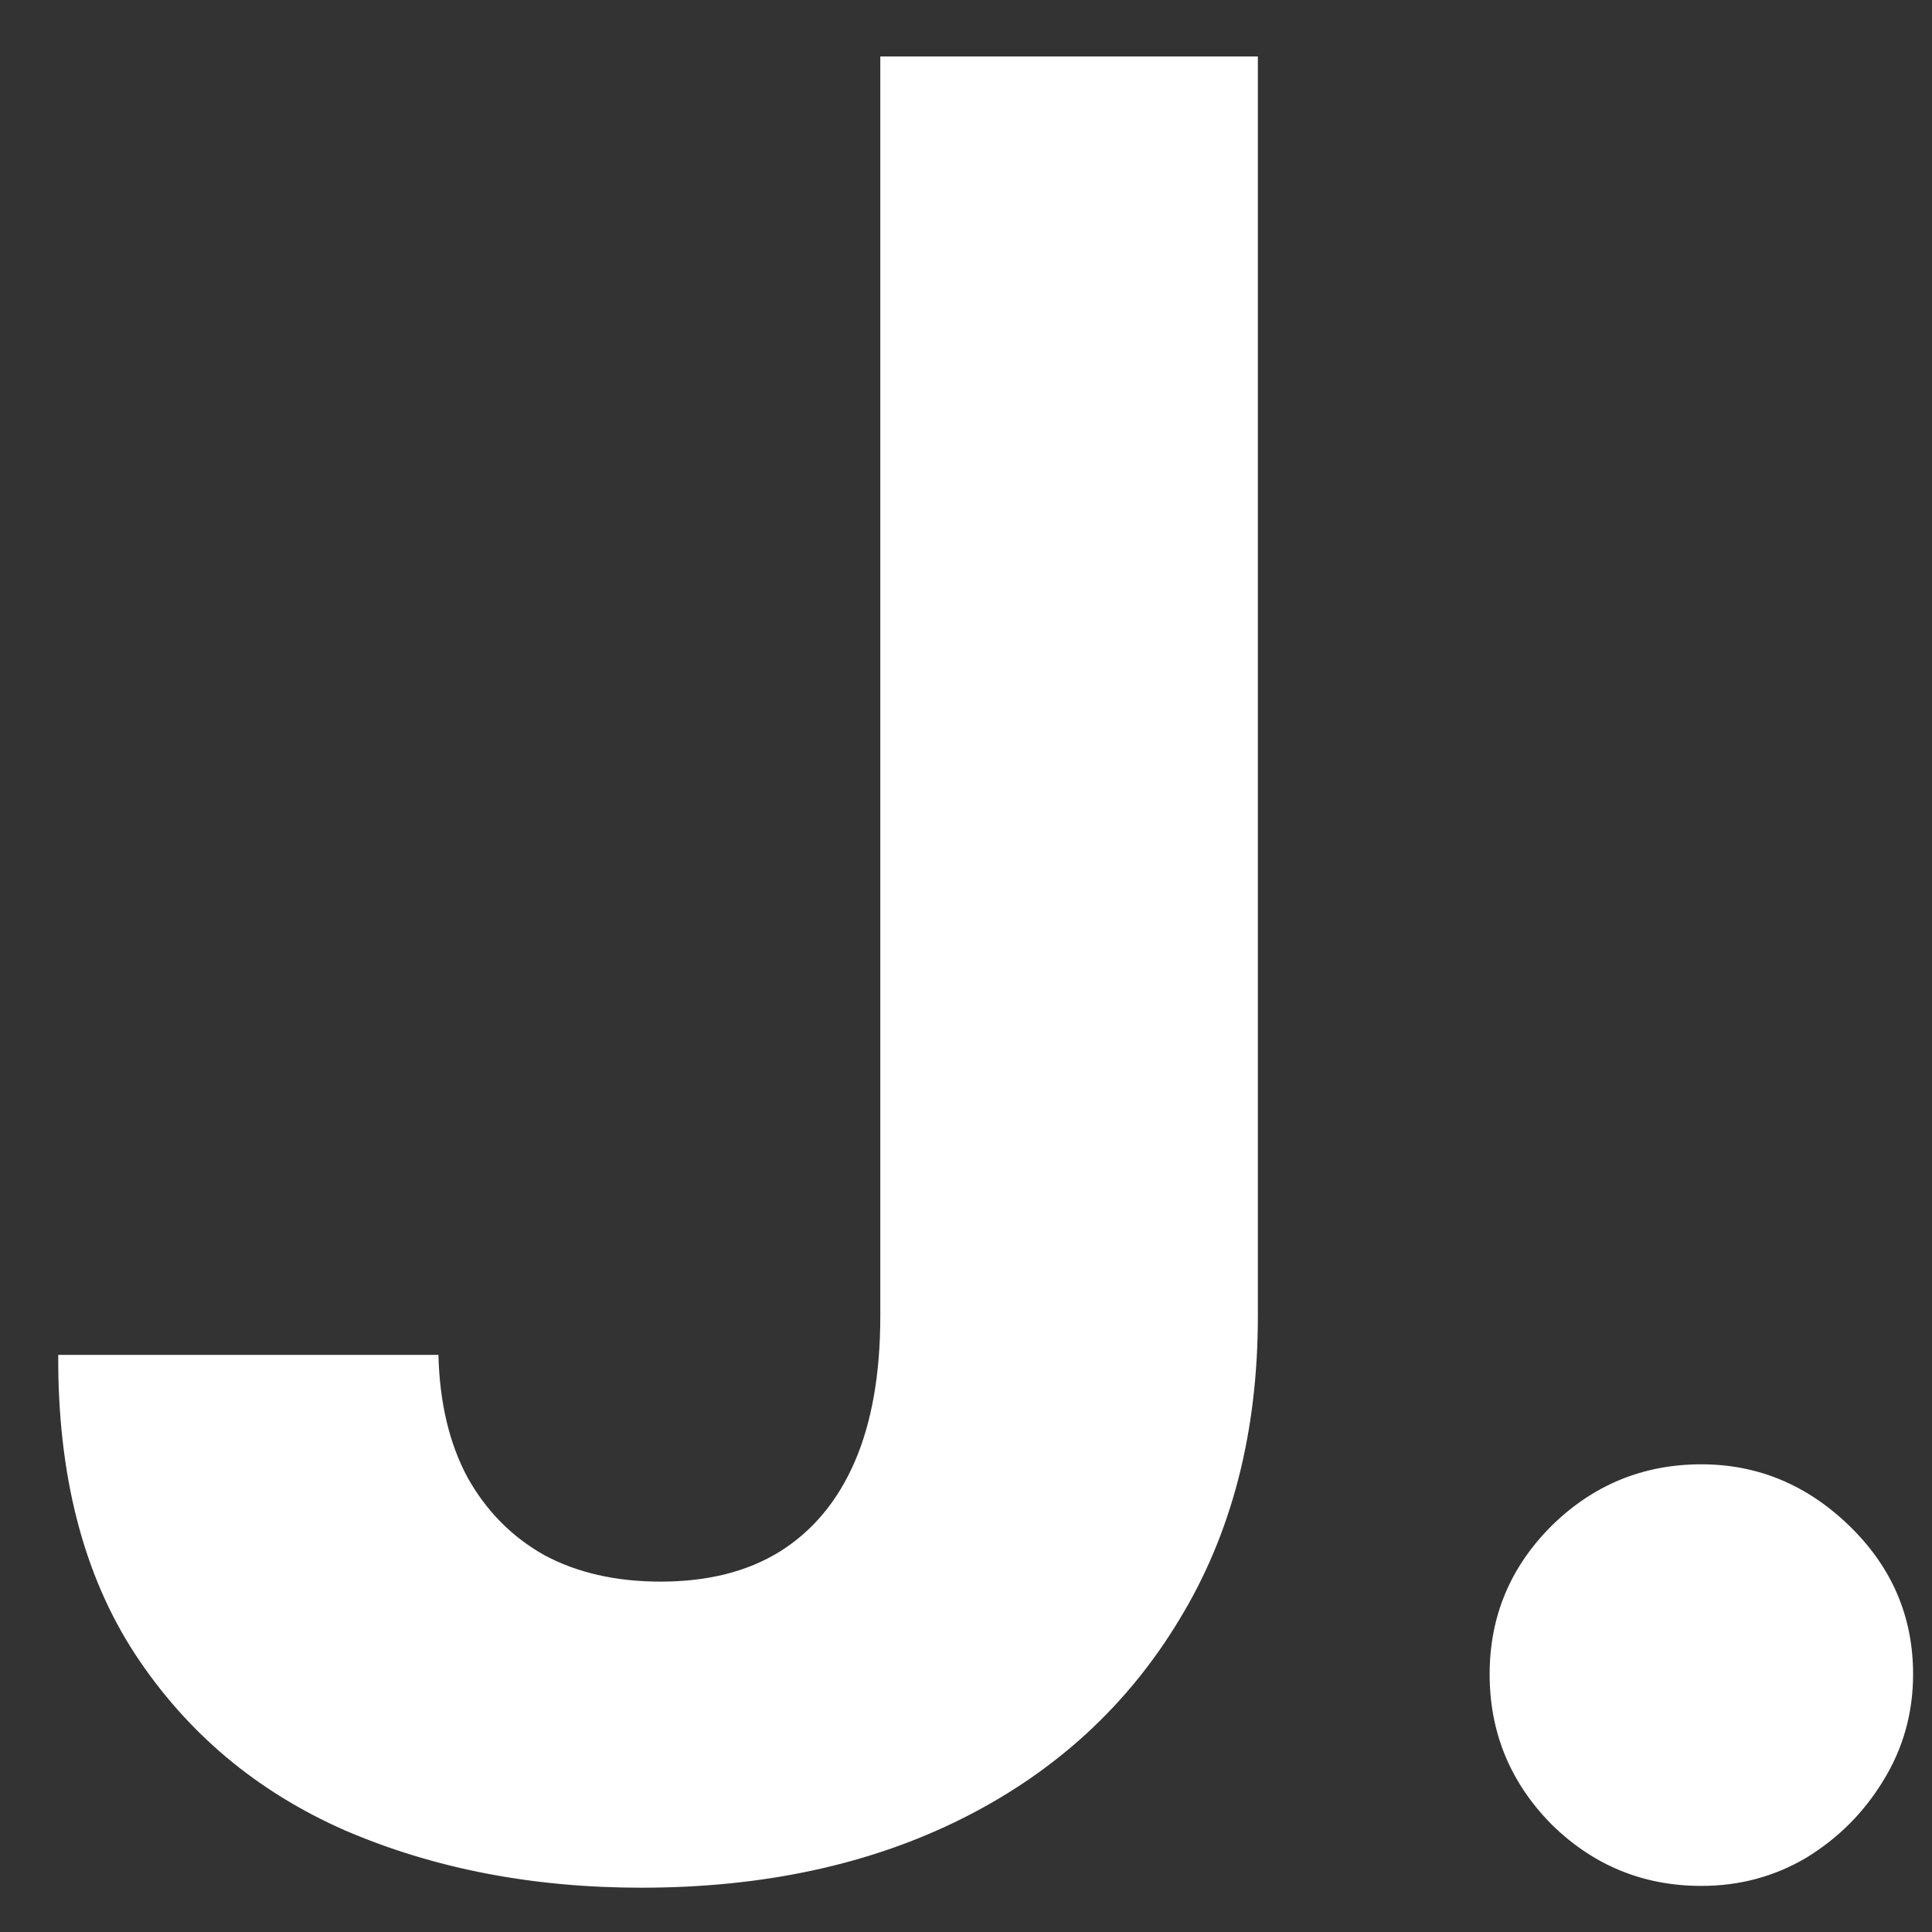 <svg width="28" height="28" viewBox="0 0 28 28" fill="none" xmlns="http://www.w3.org/2000/svg">
<rect x="0" y="0" width="28" height="28" fill="#333333" stroke="none"/>
<path d="M12.758 0.818H18.23V19.074C18.23 20.761 17.851 22.227 17.092 23.472C16.342 24.716 15.298 25.675 13.96 26.348C12.622 27.021 11.067 27.358 9.294 27.358C7.717 27.358 6.286 27.081 4.999 26.527C3.72 25.965 2.706 25.112 1.956 23.97C1.206 22.82 0.835 21.375 0.844 19.636H6.354C6.371 20.327 6.511 20.919 6.776 21.413C7.048 21.899 7.419 22.274 7.888 22.538C8.365 22.794 8.928 22.922 9.575 22.922C10.257 22.922 10.832 22.777 11.301 22.487C11.778 22.189 12.141 21.754 12.388 21.183C12.635 20.612 12.758 19.909 12.758 19.074V0.818ZM24.657 27.332C23.814 27.332 23.089 27.034 22.484 26.438C21.887 25.832 21.589 25.108 21.589 24.264C21.589 23.429 21.887 22.713 22.484 22.116C23.089 21.52 23.814 21.222 24.657 21.222C25.476 21.222 26.191 21.52 26.805 22.116C27.419 22.713 27.726 23.429 27.726 24.264C27.726 24.827 27.581 25.342 27.291 25.811C27.01 26.271 26.639 26.642 26.179 26.923C25.718 27.196 25.211 27.332 24.657 27.332Z" fill="white"/>
</svg>

